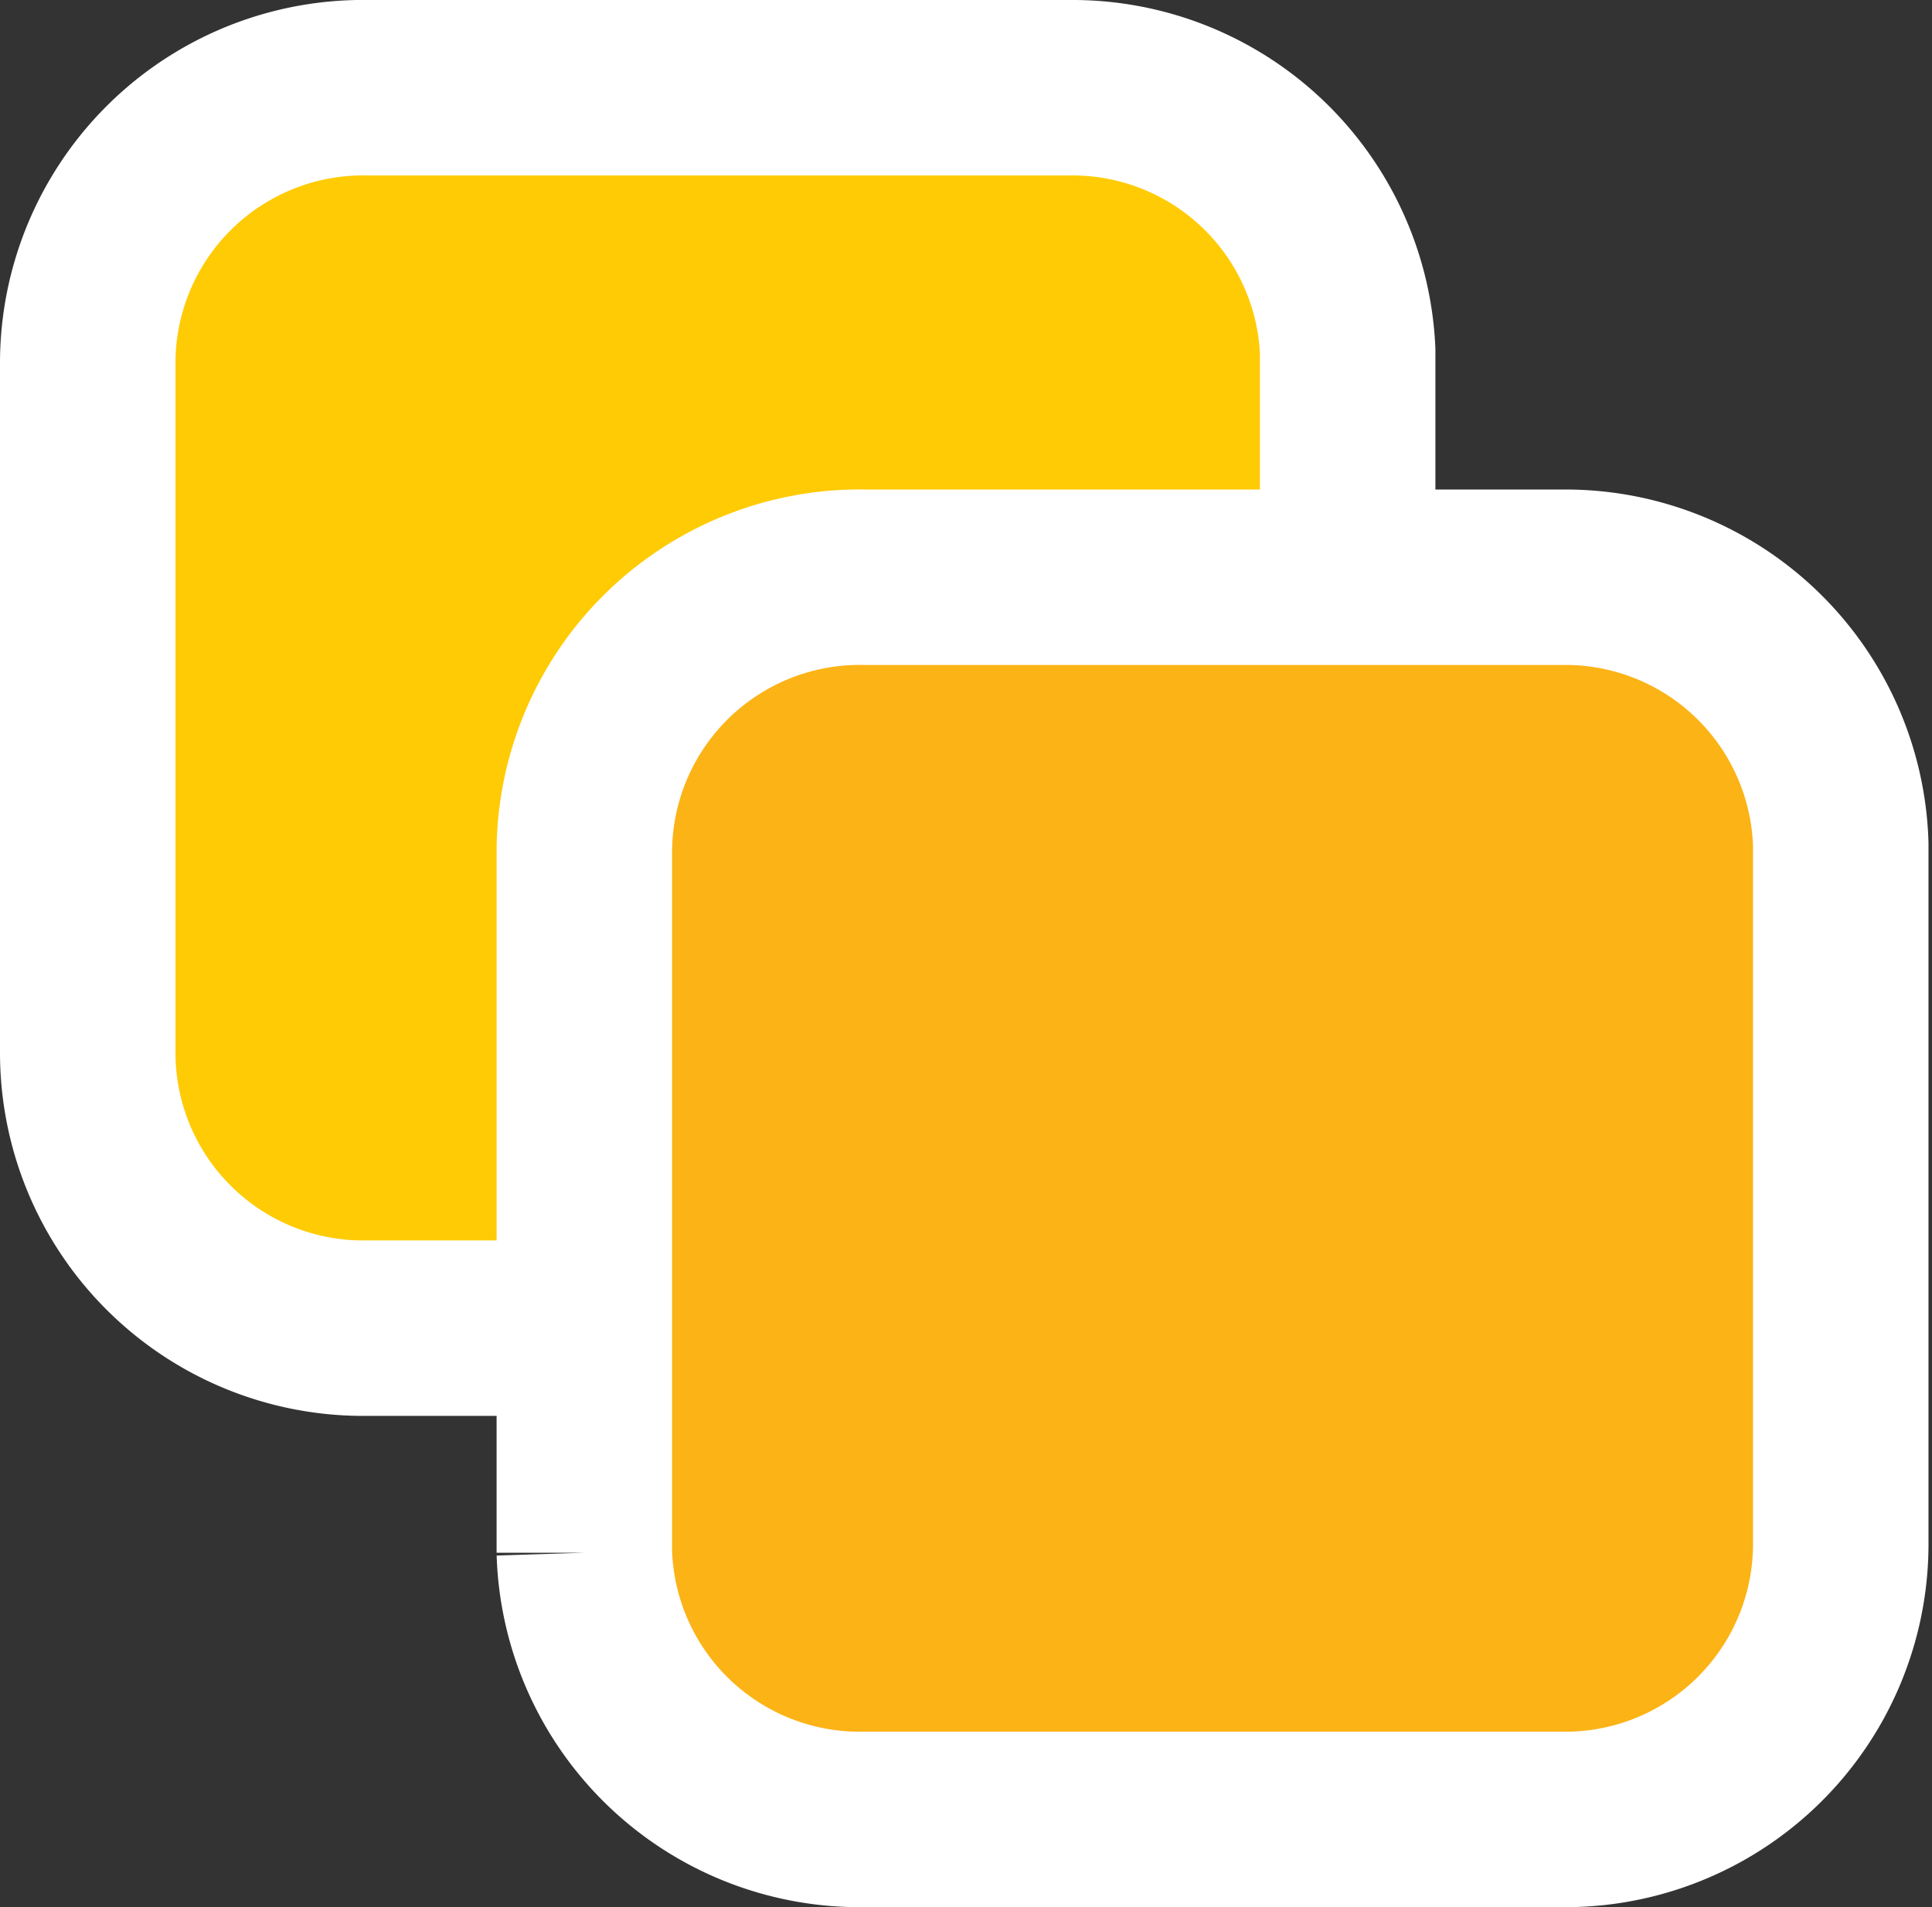 <svg xmlns="http://www.w3.org/2000/svg" viewBox="0 0 11.01 10.87"><rect x="0" y="0" width="11.01" height="10.87" fill="#333333" stroke="none"/><defs><style>.cls-1{fill:#ffcb05;}.cls-1,.cls-2{stroke:#fff;stroke-miterlimit:10;}.cls-2{fill:#fcb316;}</style></defs><title>qa-accent-chip</title><g id="Layer_2" data-name="Layer 2"><g id="Layer_1_copy" data-name="Layer 1 copy"><path class="cls-1" d="M2.08,7.57h4A1.57,1.57,0,0,0,7.68,6v-4A1.57,1.57,0,0,0,6.1.5h-4A1.57,1.57,0,0,0,.5,2.06V6A1.57,1.57,0,0,0,2.08,7.57Z"/><path class="cls-2" d="M4.91,10.37h4a1.57,1.57,0,0,0,1.58-1.56v-4A1.57,1.57,0,0,0,8.93,3.29h-4A1.57,1.57,0,0,0,3.33,4.85v4A1.57,1.57,0,0,0,4.91,10.37Z"/></g></g></svg>